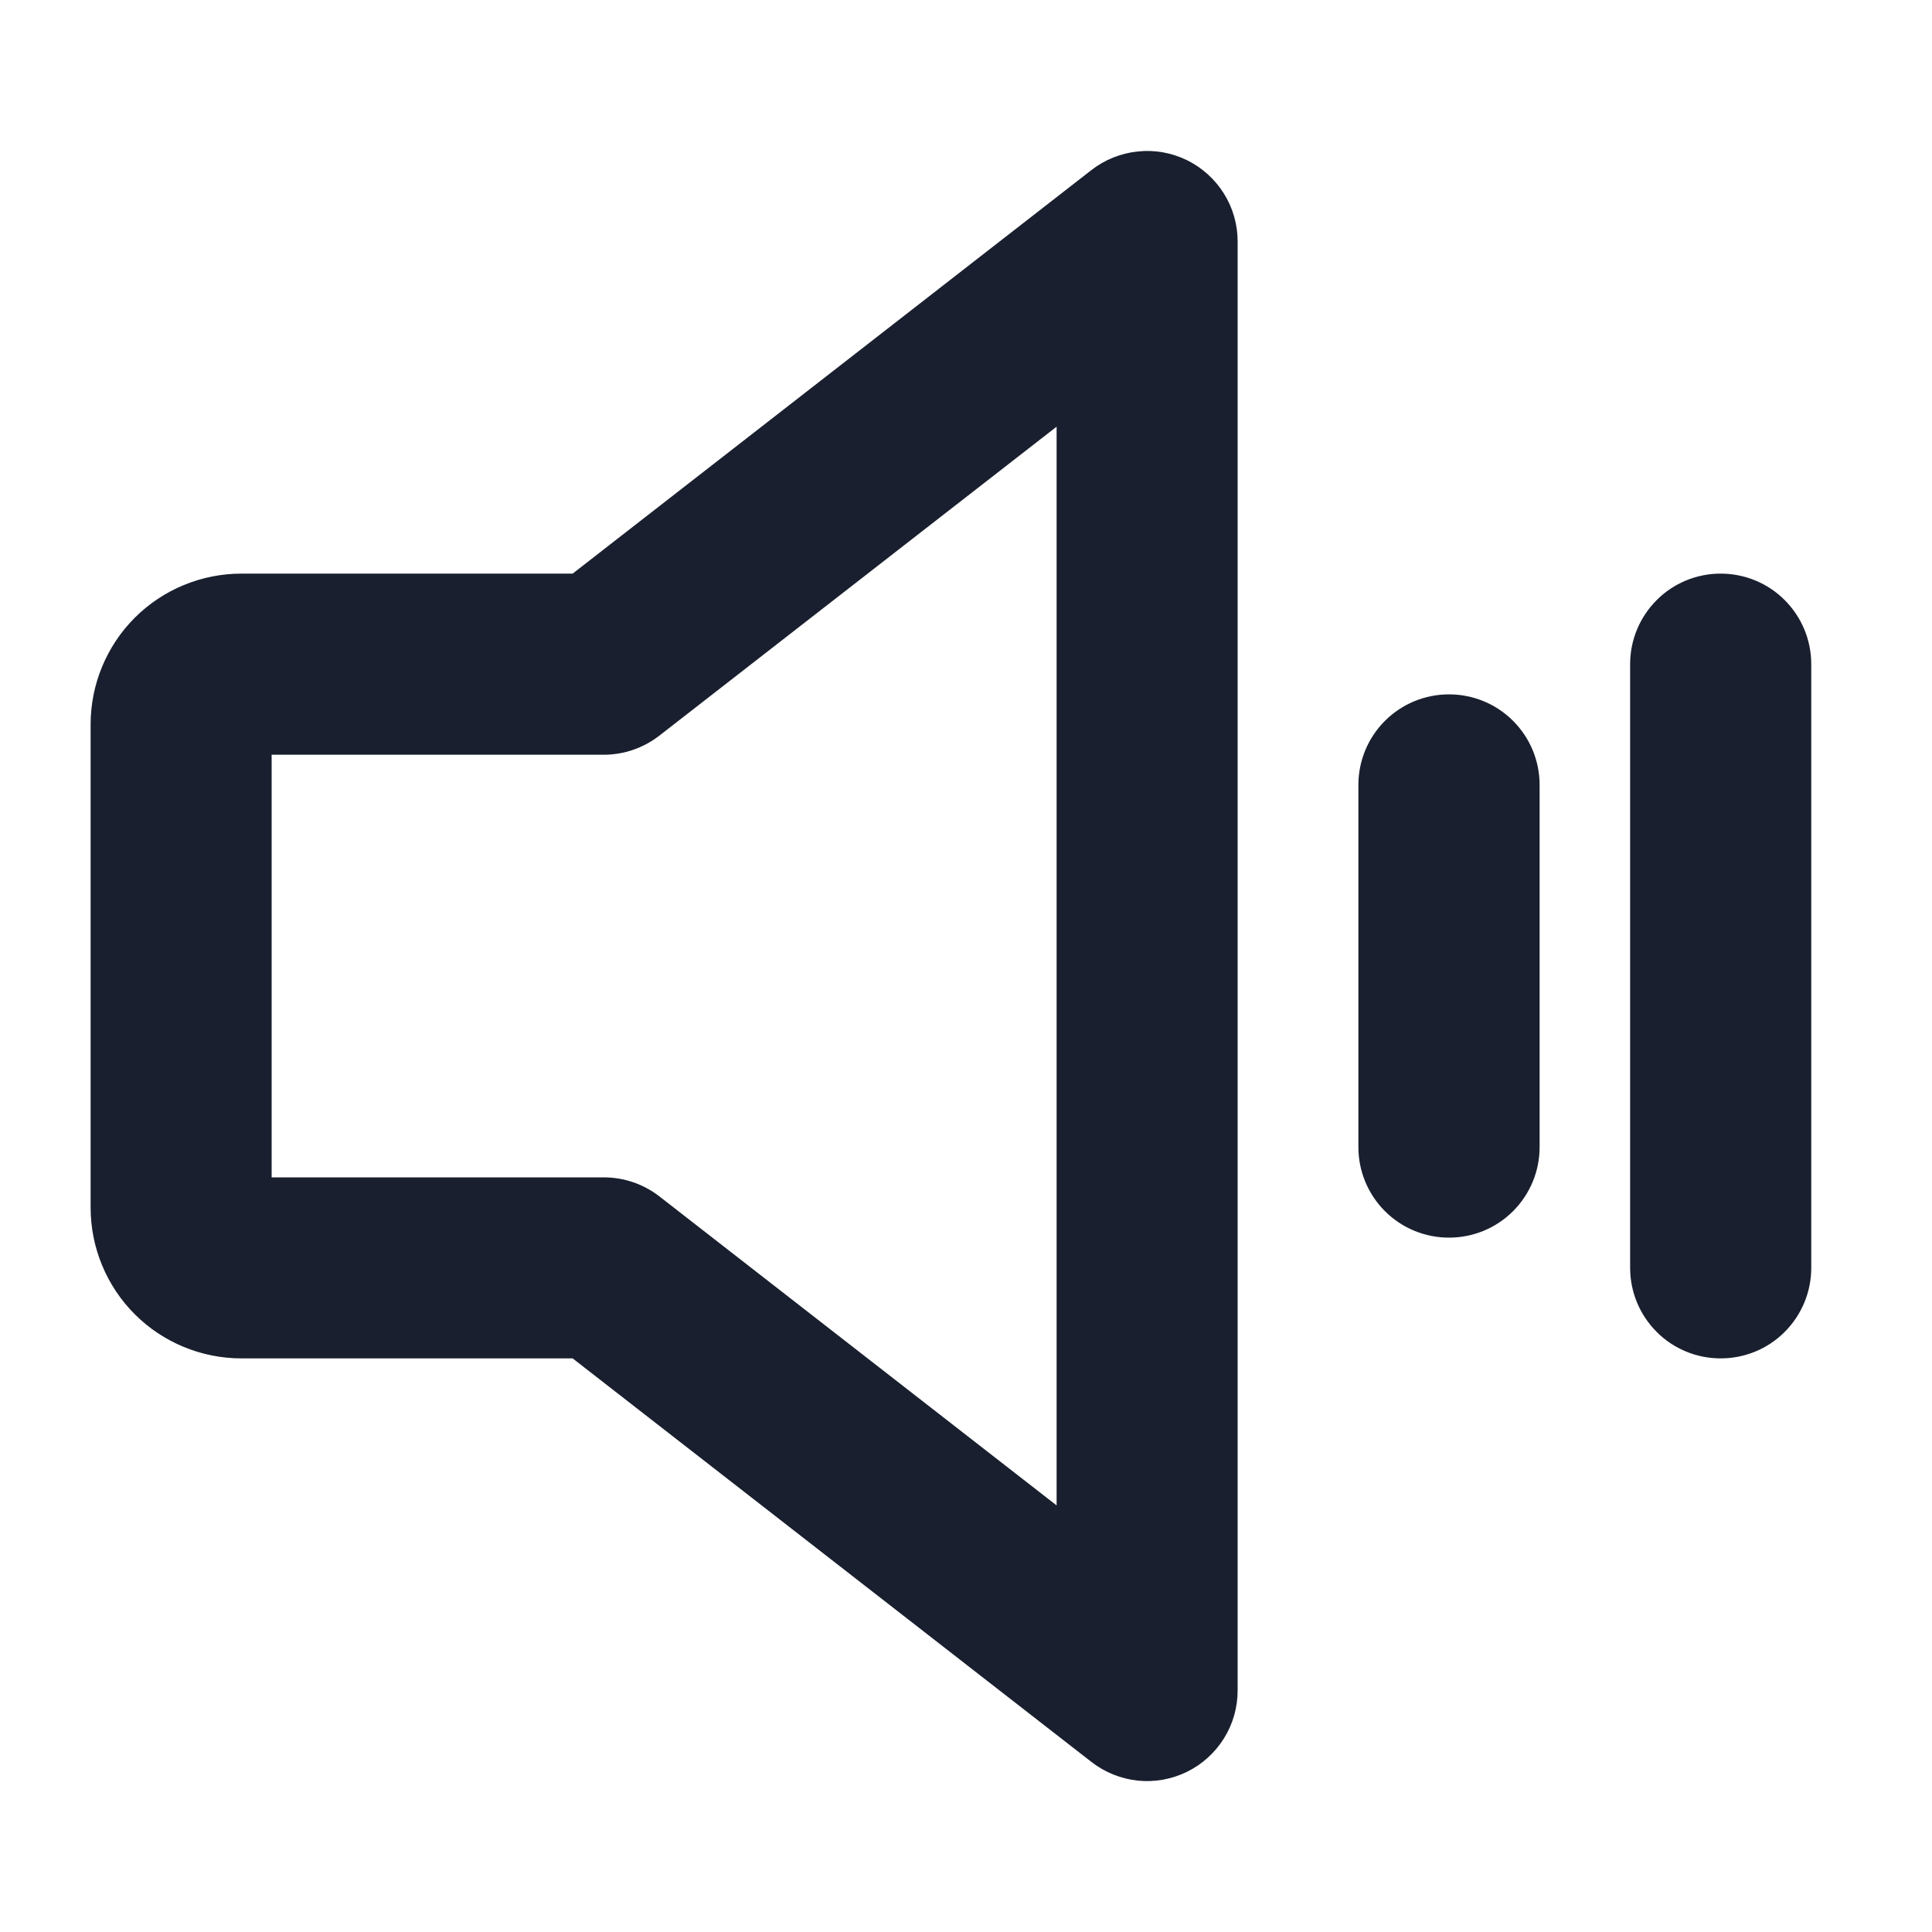 <svg width="20" height="20" viewBox="0 0 20 20" fill="none" xmlns="http://www.w3.org/2000/svg">
<path d="M12.287 1.658C12.129 1.581 11.953 1.549 11.778 1.568C11.604 1.586 11.438 1.652 11.299 1.76L5.928 5.938H2.5C2.086 5.938 1.688 6.102 1.395 6.395C1.102 6.688 0.938 7.086 0.938 7.5V12.5C0.938 12.914 1.102 13.312 1.395 13.605C1.688 13.898 2.086 14.062 2.5 14.062H5.928L11.299 18.24C11.438 18.348 11.604 18.414 11.778 18.433C11.953 18.451 12.129 18.419 12.287 18.342C12.444 18.265 12.577 18.145 12.67 17.996C12.763 17.848 12.812 17.675 12.812 17.5V2.5C12.812 2.324 12.763 2.152 12.67 2.004C12.577 1.855 12.444 1.735 12.287 1.658ZM10.938 15.584L6.826 12.385C6.661 12.257 6.459 12.188 6.25 12.188H2.812V7.813H6.25C6.459 7.813 6.661 7.743 6.826 7.615L10.938 4.417V15.584ZM15.938 8.125V11.875C15.938 12.124 15.839 12.362 15.663 12.538C15.487 12.714 15.249 12.812 15 12.812C14.751 12.812 14.513 12.714 14.337 12.538C14.161 12.362 14.062 12.124 14.062 11.875V8.125C14.062 7.876 14.161 7.638 14.337 7.462C14.513 7.286 14.751 7.188 15 7.188C15.249 7.188 15.487 7.286 15.663 7.462C15.839 7.638 15.938 7.876 15.938 8.125ZM18.75 6.875V13.125C18.75 13.374 18.651 13.612 18.475 13.788C18.3 13.964 18.061 14.062 17.812 14.062C17.564 14.062 17.325 13.964 17.15 13.788C16.974 13.612 16.875 13.374 16.875 13.125V6.875C16.875 6.626 16.974 6.388 17.15 6.212C17.325 6.036 17.564 5.938 17.812 5.938C18.061 5.938 18.3 6.036 18.475 6.212C18.651 6.388 18.75 6.626 18.75 6.875Z" fill="#191F2E"/>
</svg>
